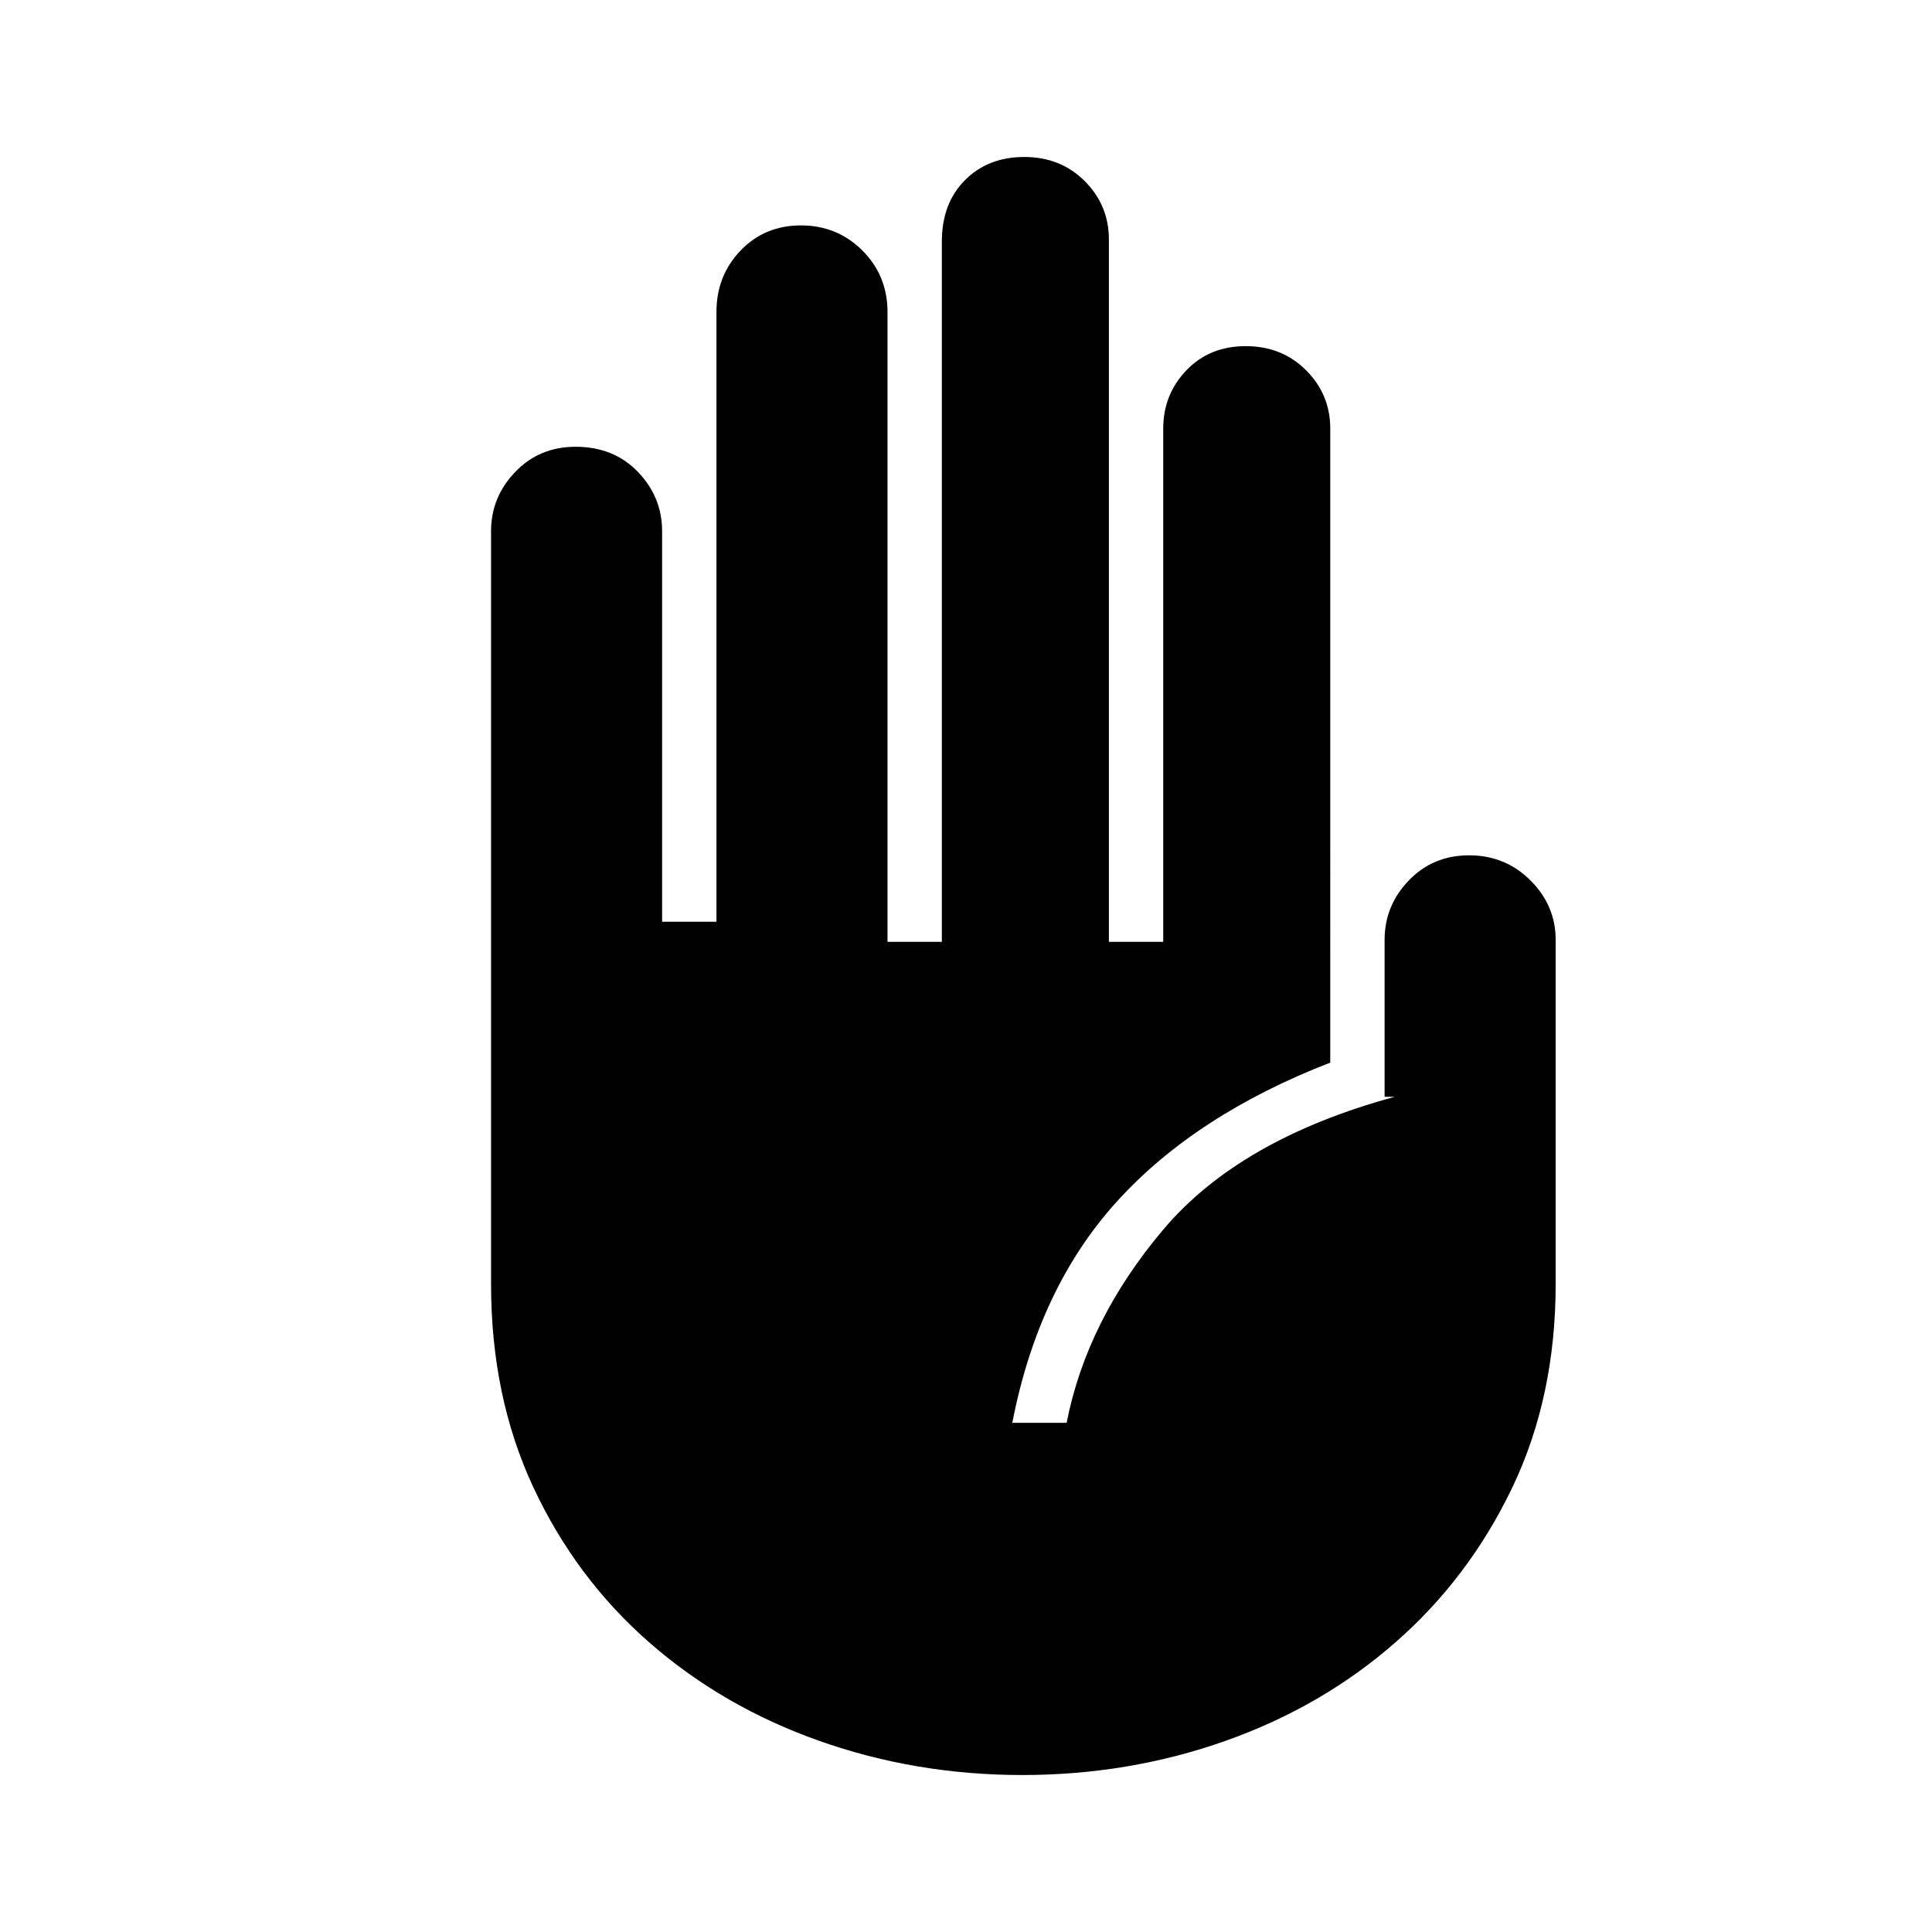 <svg xmlns="http://www.w3.org/2000/svg" height="24" width="24"><path d="M12.7 22.05q-1.325 0-2.525-.425T8.062 20.4q-.912-.8-1.437-1.925T6.1 15.95V6.6q0-.425.3-.737.3-.313.75-.313.475 0 .775.313.3.312.3.737v4.85H8.9V3.875q0-.45.3-.763.3-.312.75-.312t.763.312q.312.313.312.763V11.7h.675V3q0-.475.288-.763.287-.287.737-.287t.75.3q.3.3.3.725V11.7h.675V5.325q0-.425.288-.725.287-.3.737-.3t.75.3q.3.3.3.725V13.2q-1.675.65-2.65 1.725-.975 1.075-1.3 2.75h.675q.25-1.275 1.2-2.4t2.875-1.65H17.2v-1.95q0-.425.3-.737.3-.313.75-.313t.763.313q.312.312.312.737v4.275q0 1.4-.537 2.525-.538 1.125-1.451 1.925-.912.8-2.112 1.225-1.2.425-2.525.425Z"/></svg>